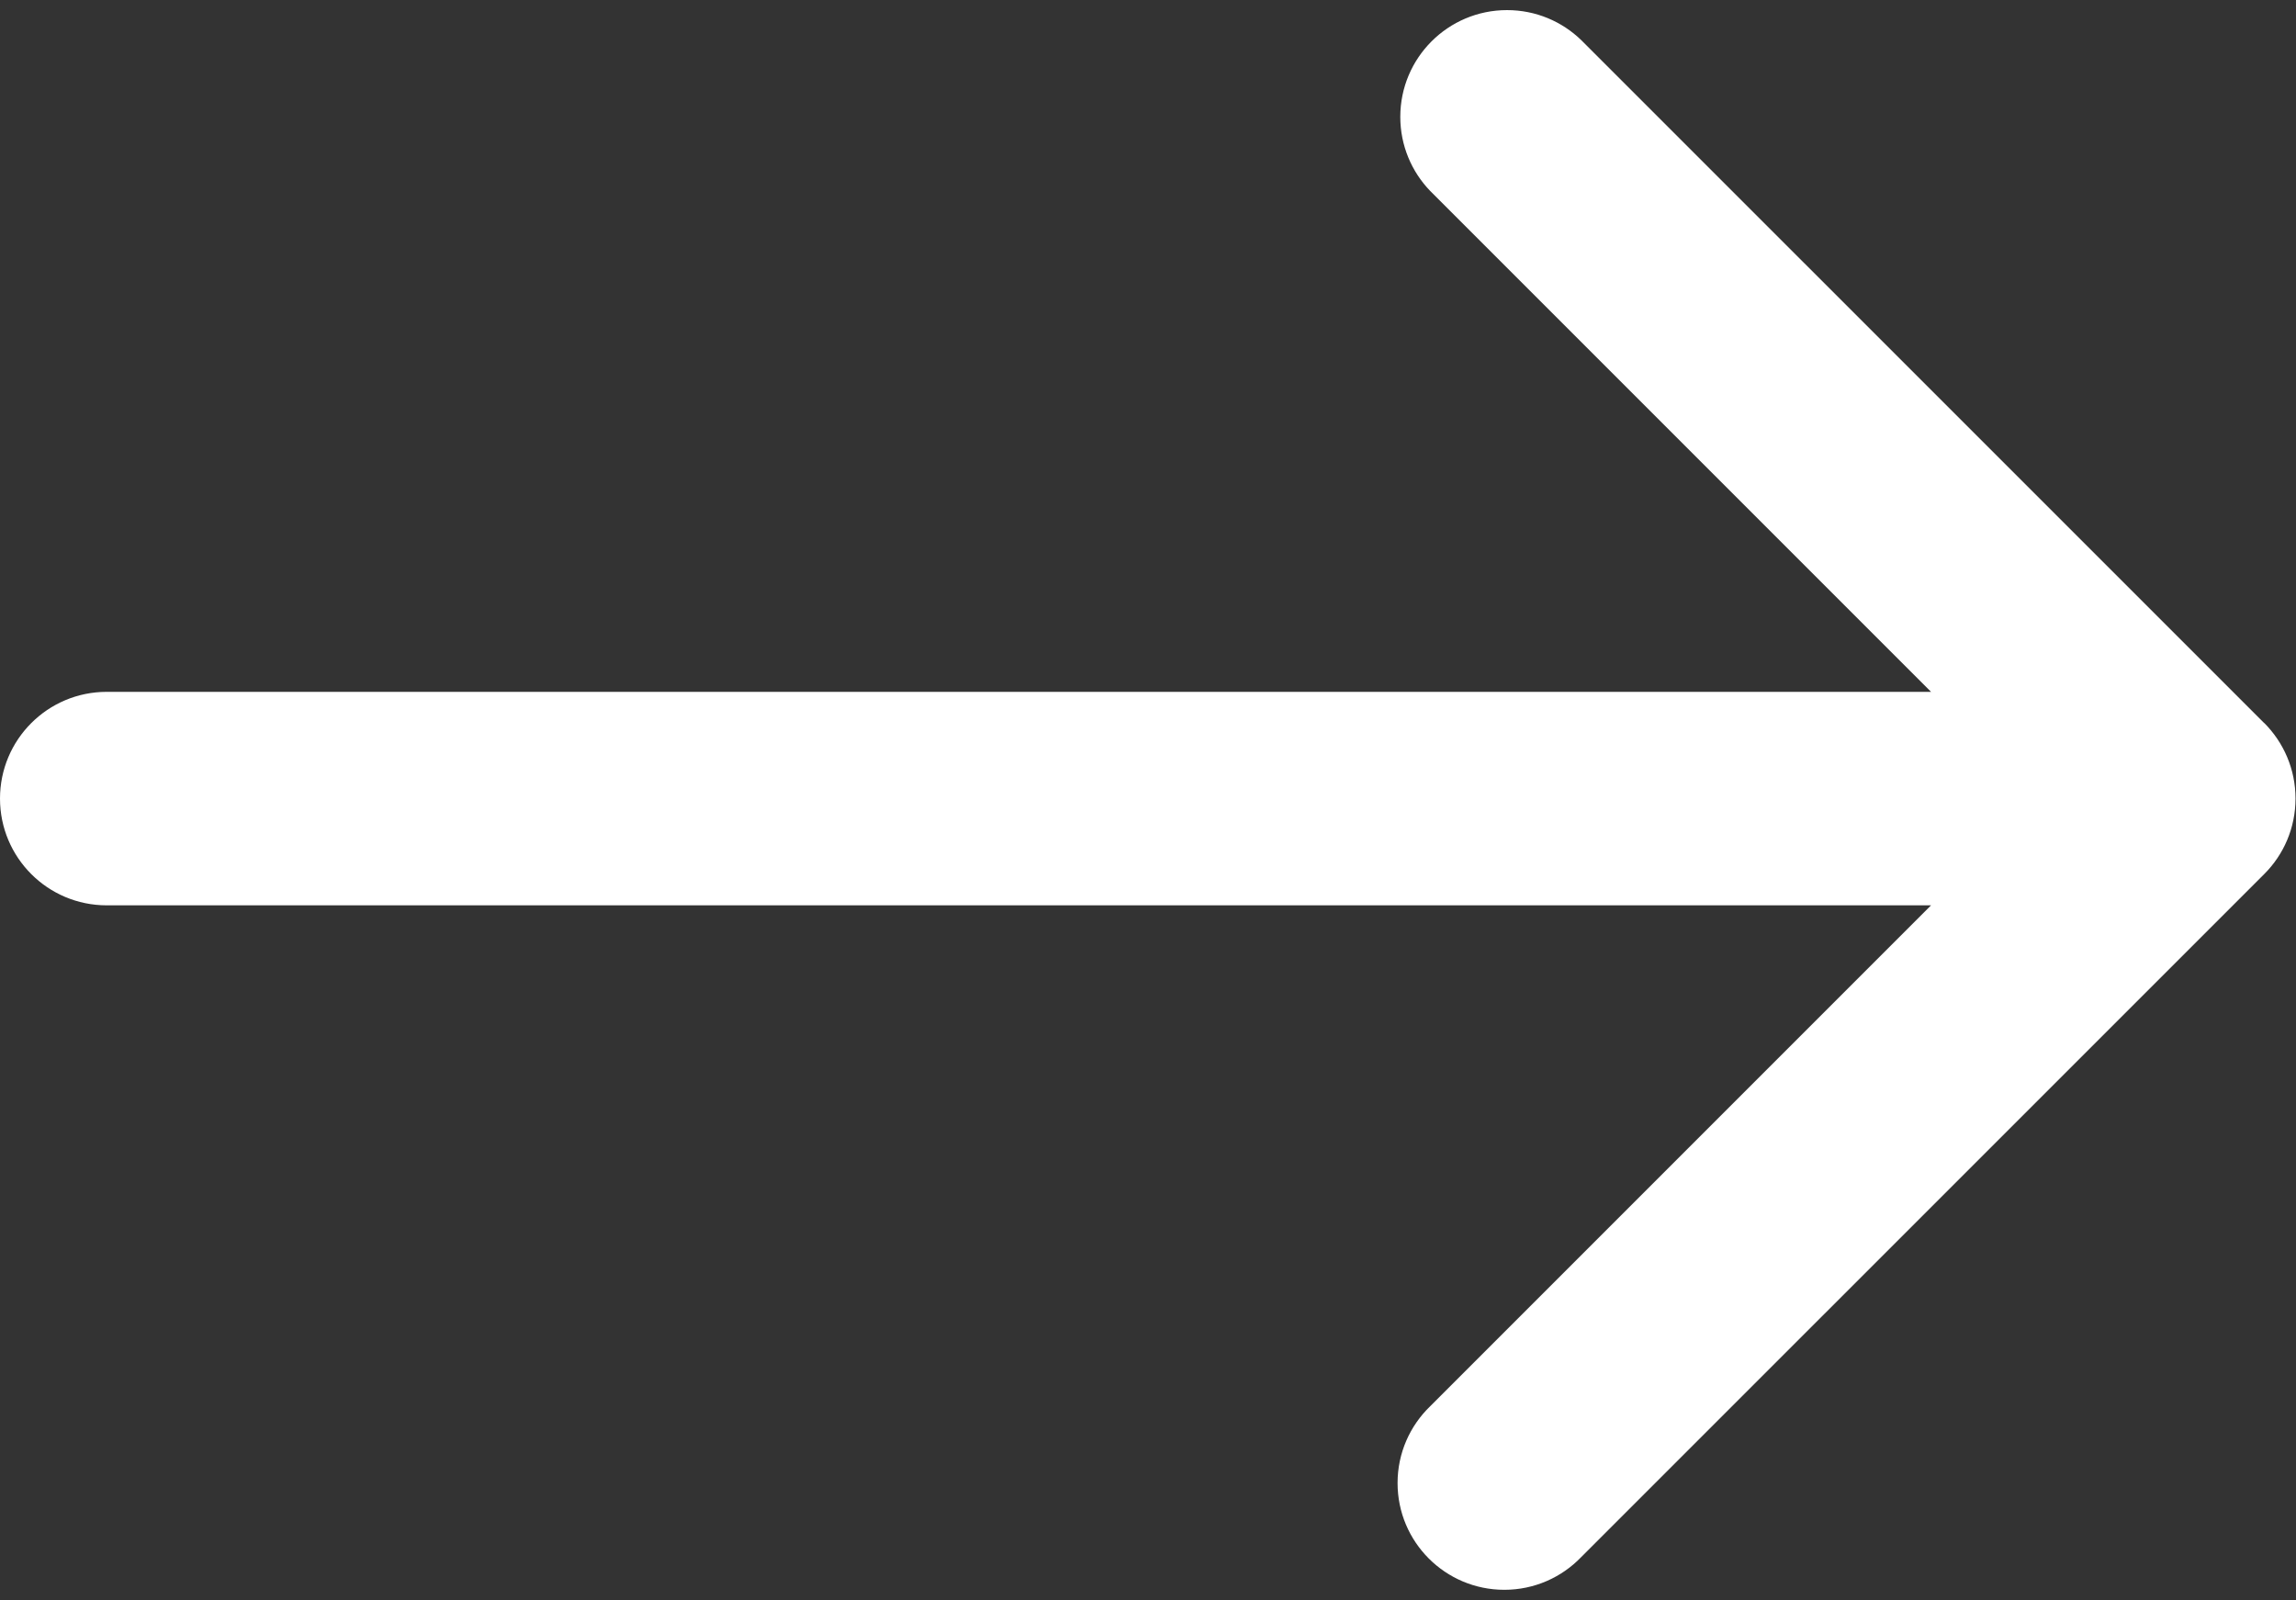 <?xml version="1.0" encoding="UTF-8" standalone="no"?>
<!DOCTYPE svg PUBLIC "-//W3C//DTD SVG 1.1//EN" "http://www.w3.org/Graphics/SVG/1.1/DTD/svg11.dtd">
<svg width="100%" height="100%" viewBox="0 0 33 23" version="1.1" xmlns="http://www.w3.org/2000/svg" xmlns:xlink="http://www.w3.org/1999/xlink" xml:space="preserve" xmlns:serif="http://www.serif.com/" style="fill-rule:evenodd;clip-rule:evenodd;stroke-linejoin:round;stroke-miterlimit:2;">
    <rect x="0" y="0" width="33" height="23" fill="#333333" stroke="none"/>
    <g transform="matrix(1.031,0,0,1.031,4.44094e-16,-5.018)">
        <path d="M31.565,14.947L22.042,5.425C21.775,5.167 21.411,5.008 21.009,5.008C20.187,5.008 19.521,5.674 19.521,6.496C19.521,6.897 19.68,7.262 19.938,7.529L26.92,14.511L1.488,14.511C0.666,14.511 0,15.177 0,15.999C0,16.821 0.666,17.487 1.488,17.487L26.92,17.487L19.938,24.469C19.657,24.74 19.483,25.12 19.483,25.54C19.483,26.362 20.149,27.028 20.971,27.028C21.391,27.028 21.771,26.854 22.042,26.573L31.565,17.051C31.835,16.782 32.001,16.409 32.001,15.998C32.001,15.587 31.834,15.215 31.565,14.945L31.565,14.947Z" style="fill:white;fill-rule:nonzero;"/>
    </g>
</svg>
